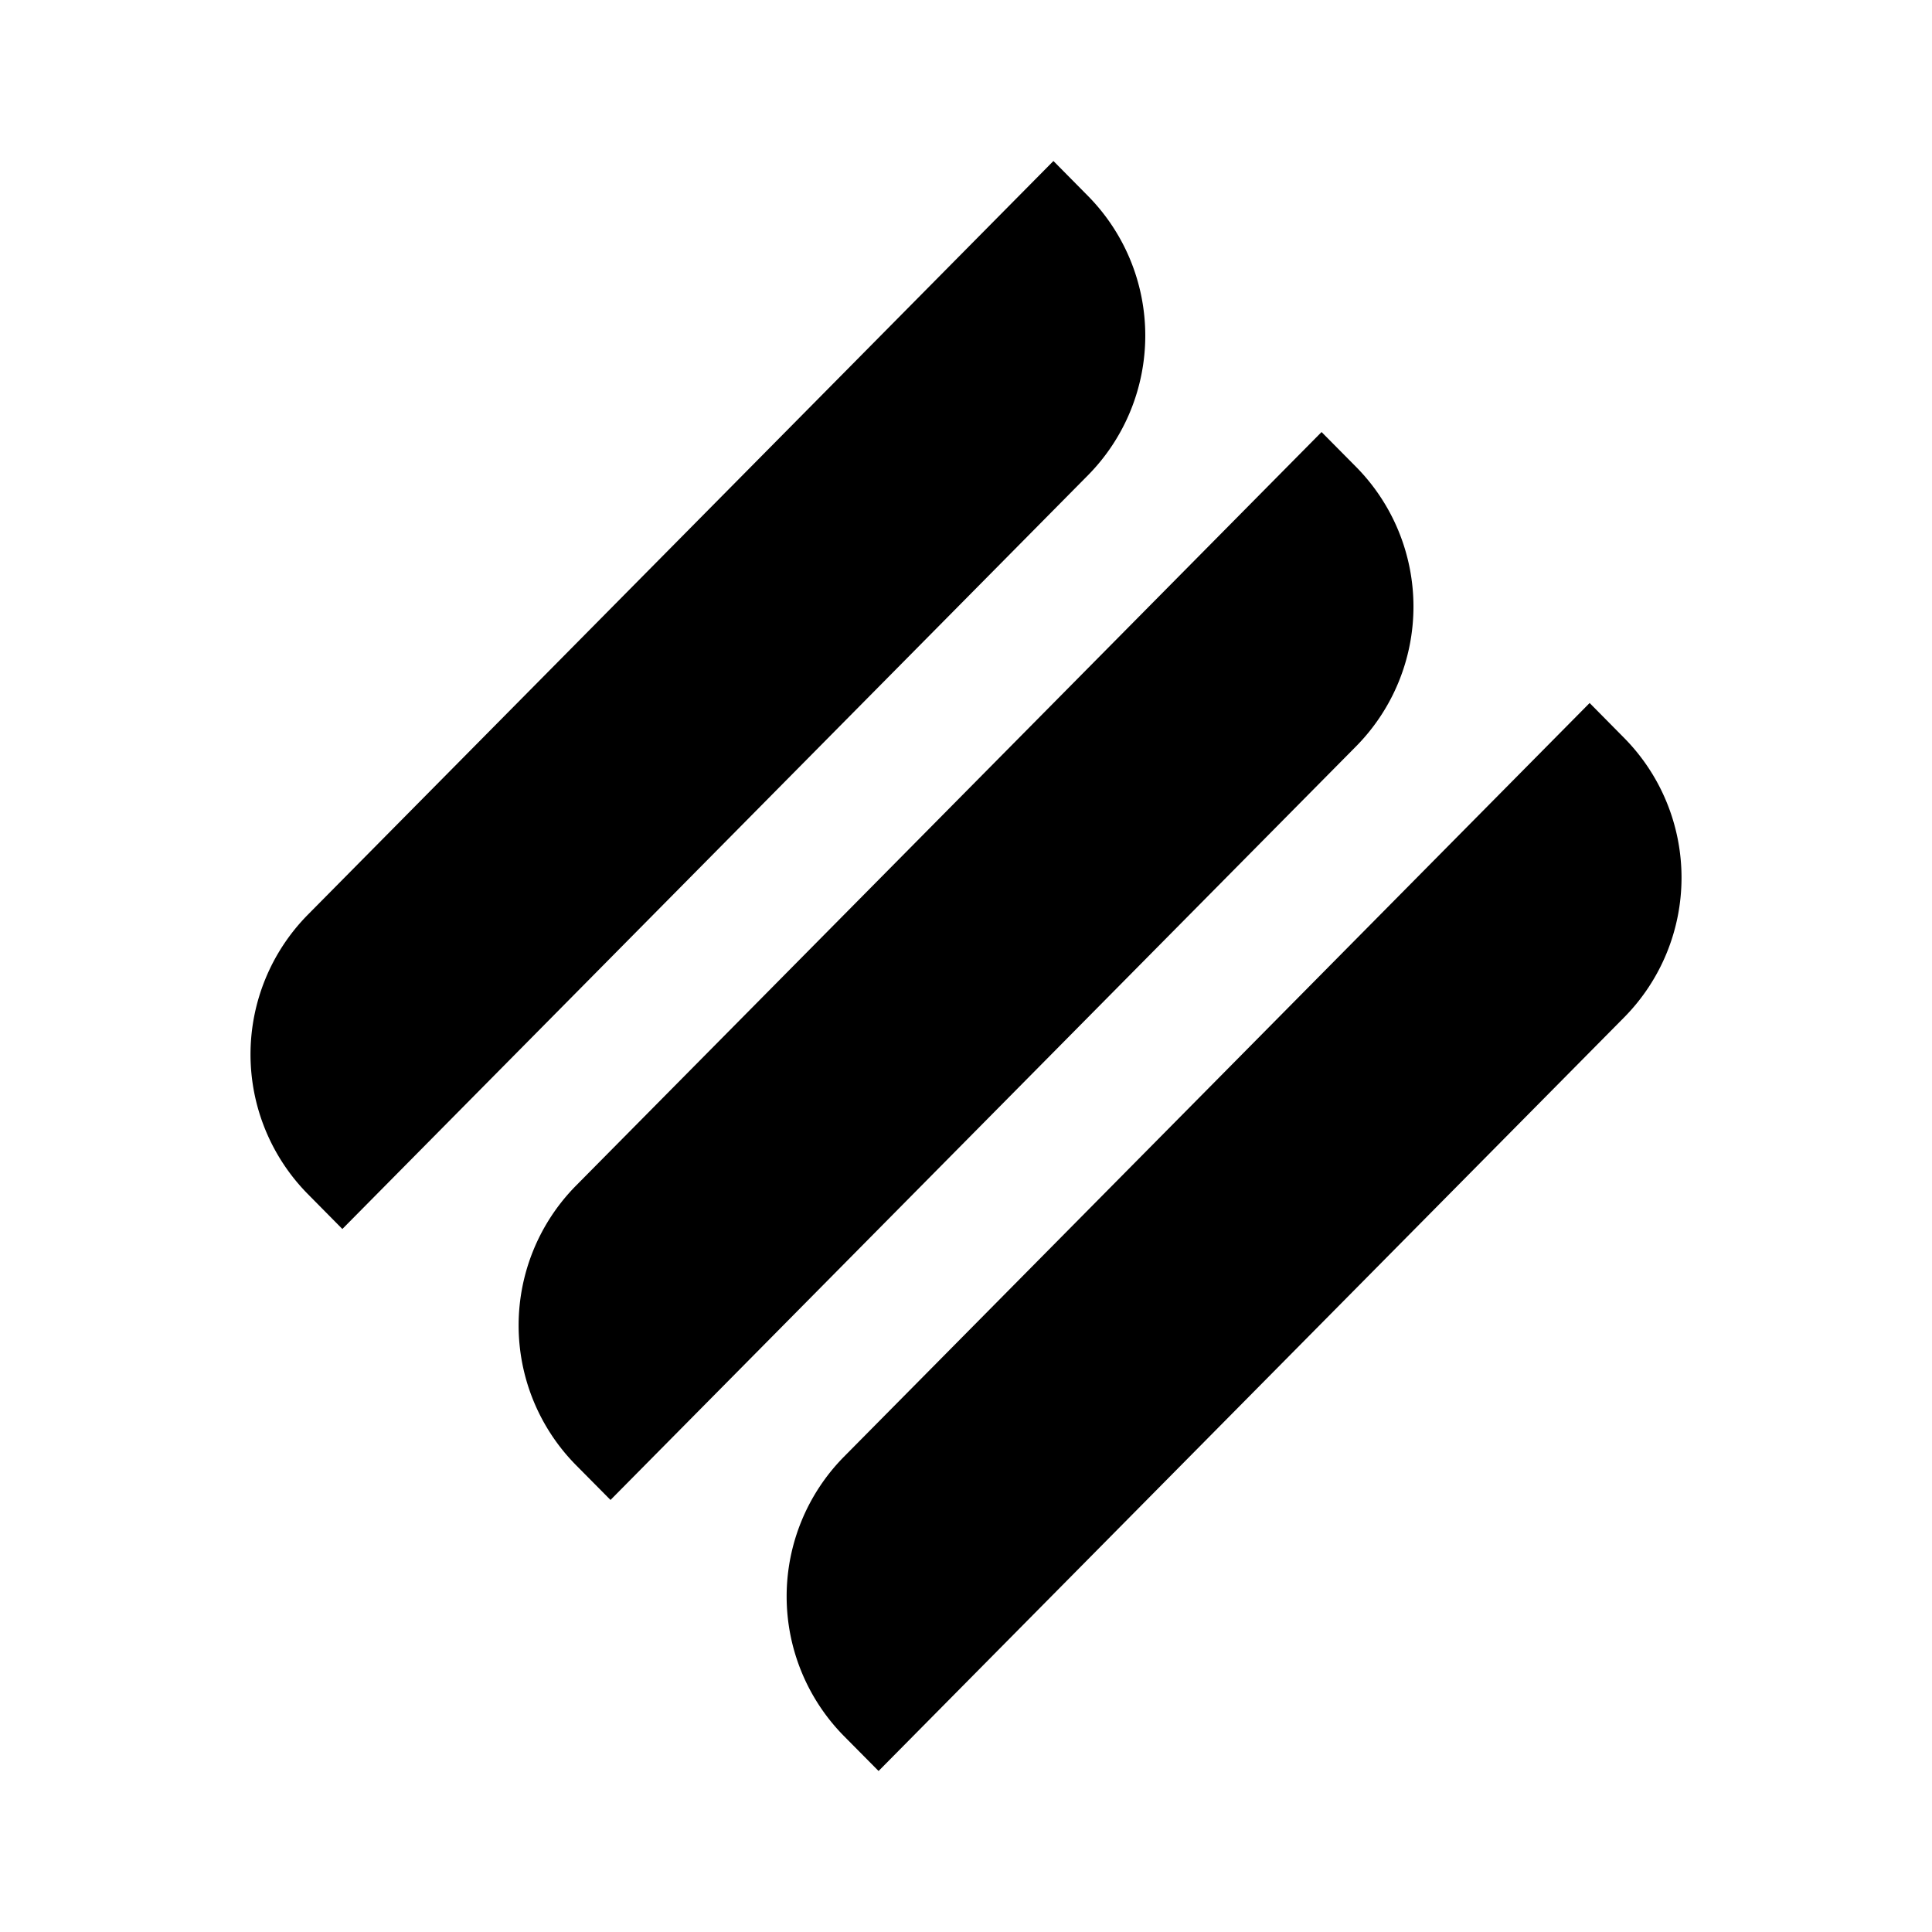 <svg xmlns="http://www.w3.org/2000/svg" xmlns:xlink="http://www.w3.org/1999/xlink" width="24" height="24" viewBox="0 0 24 24"><path fill="currentColor" d="M3.821 14.83a2.47 2.47 0 0 1 0-3.464L13.086 2l.432.437a2.47 2.47 0 0 1 0 3.464l-9.265 9.366zm3.331 3.367a2.47 2.47 0 0 1 0-3.465l9.265-9.365l.432.436a2.47 2.47 0 0 1 0 3.465l-9.265 9.365zm3.329-.098a2.47 2.47 0 0 0 0 3.464l.433.437l9.265-9.365a2.47 2.47 0 0 0 0-3.465l-.432-.437z"/></svg>